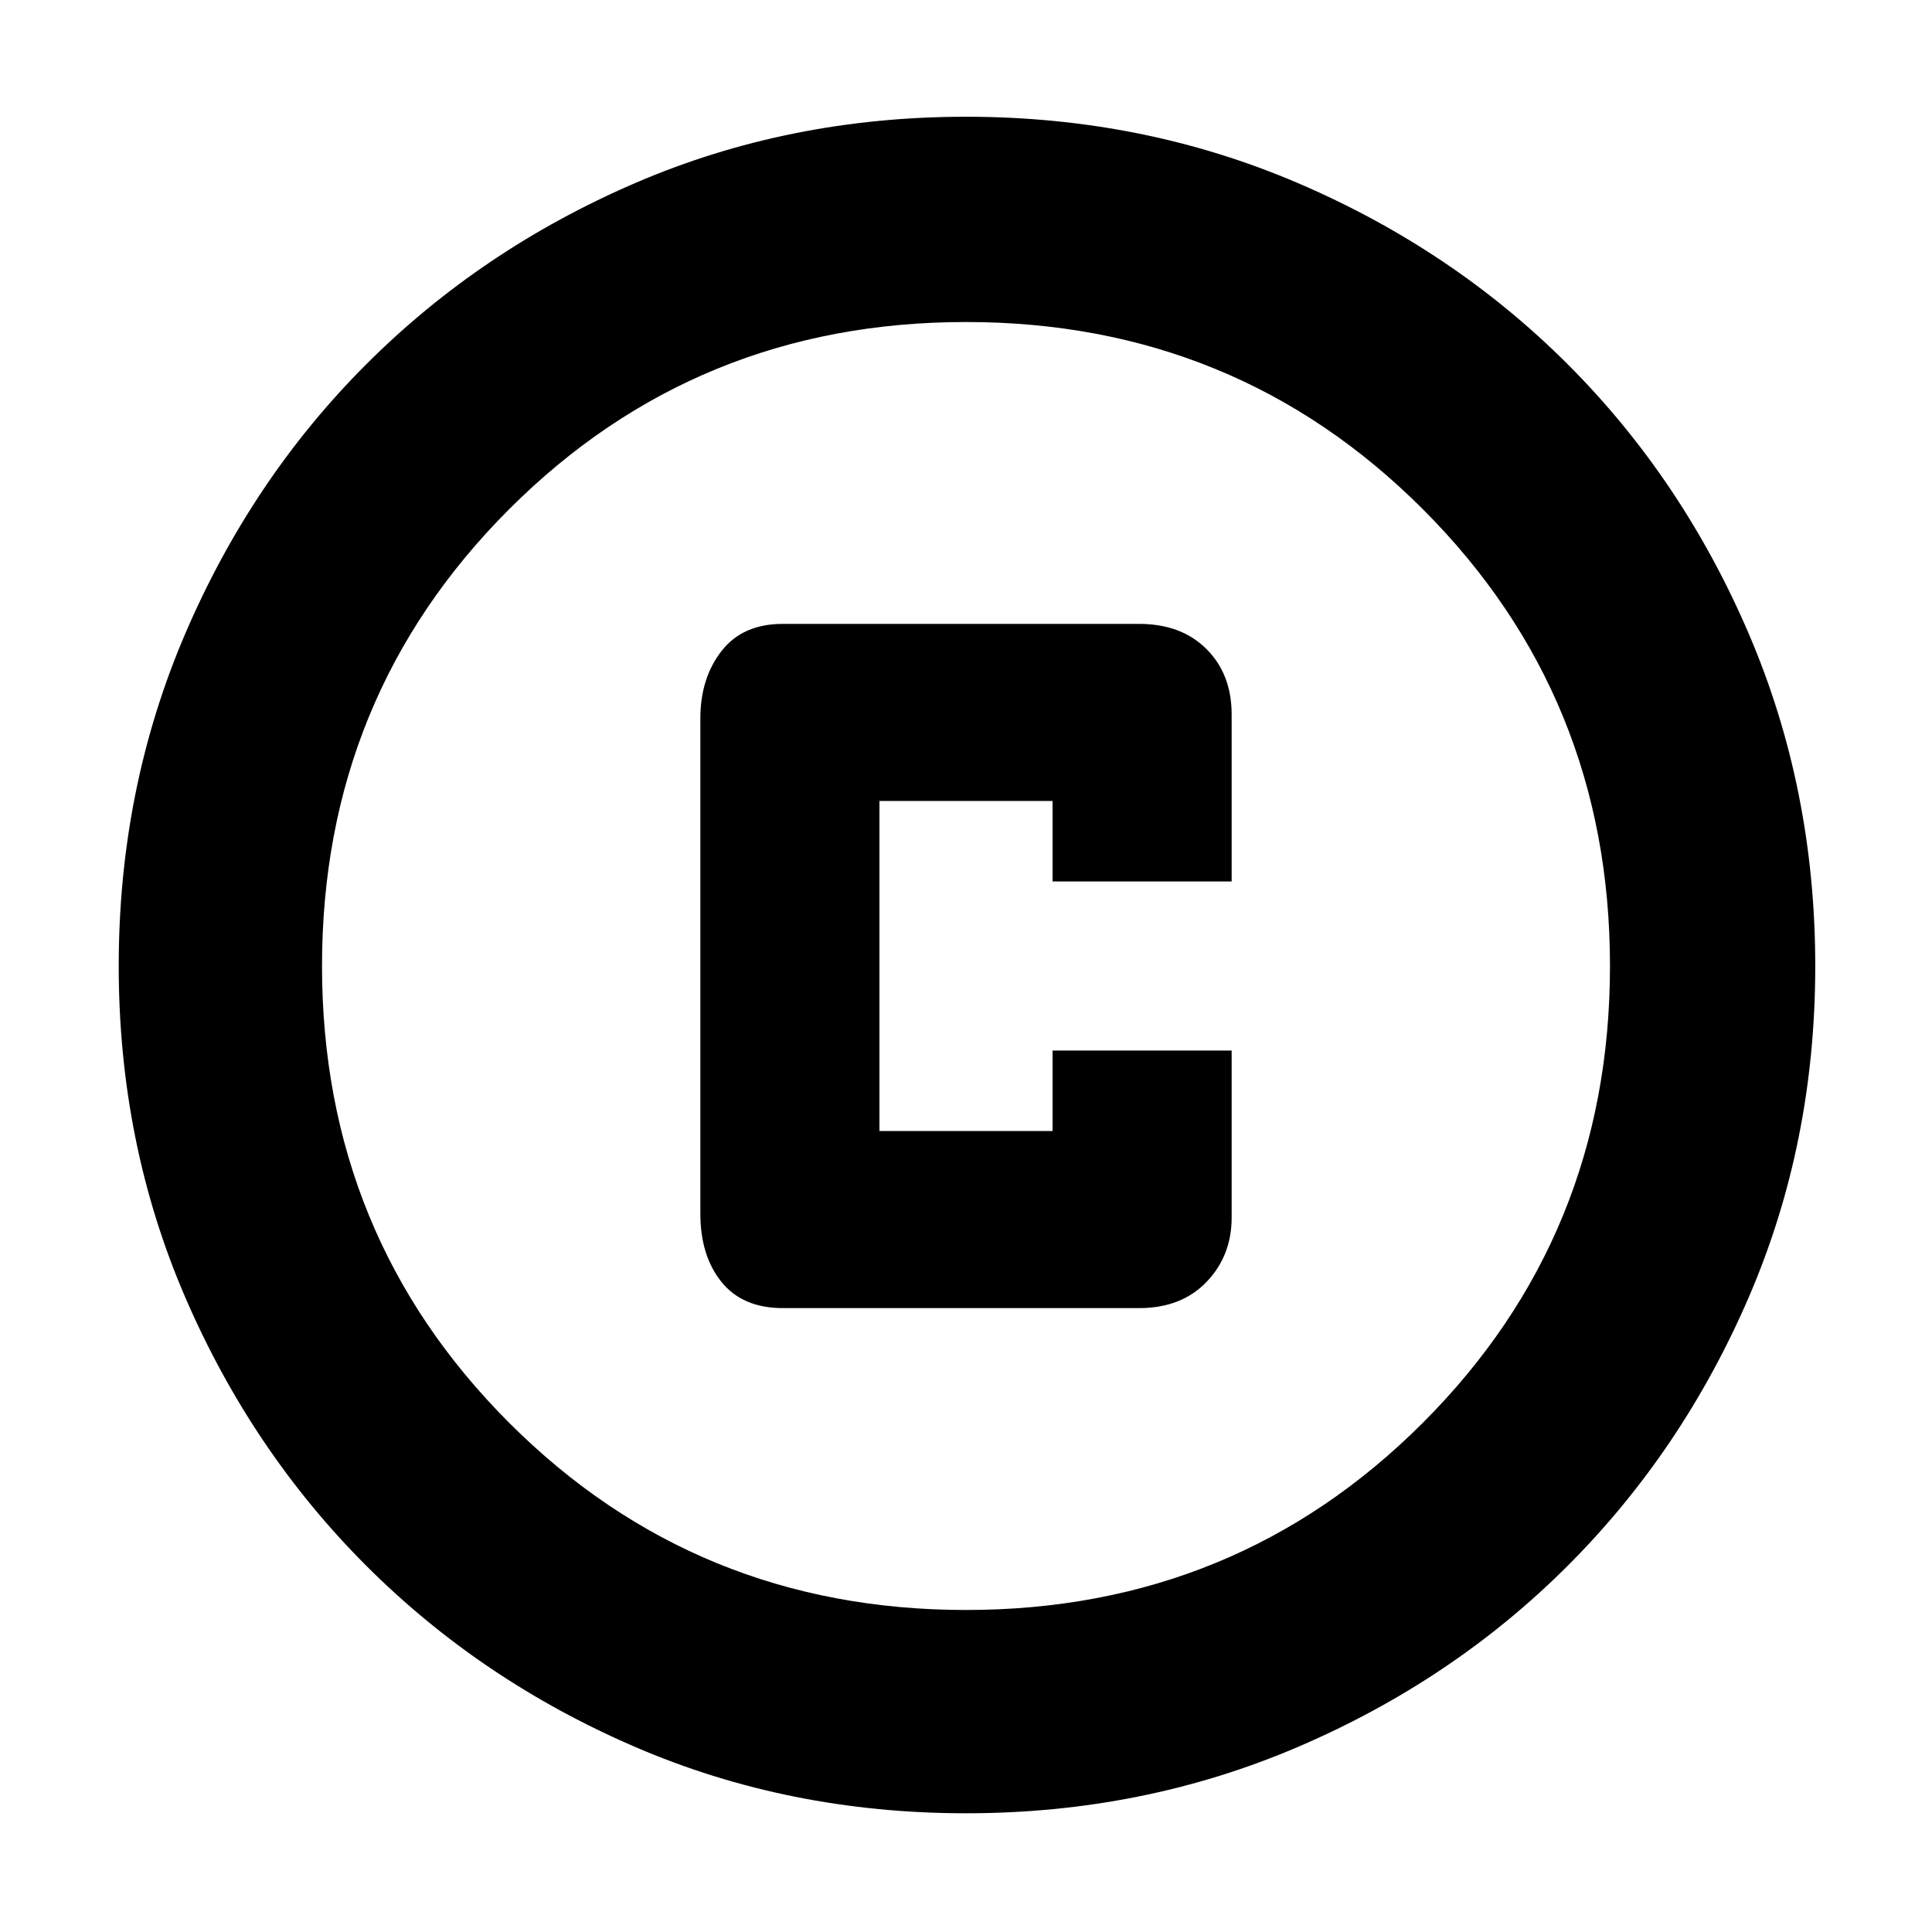 <svg xmlns="http://www.w3.org/2000/svg" height="40" width="40"><path d="M16.208 27.083h7.375q.875 0 1.396-.541.521-.542.521-1.334V21.75h-3.708v1.667h-3.584v-6.834h3.584v1.667H25.5v-3.458q0-.834-.521-1.354-.521-.521-1.396-.521h-7.375q-.833 0-1.27.562-.438.563-.438 1.396v10.25q0 .875.438 1.417.437.541 1.27.541ZM20 37.542q-3.667 0-6.854-1.375-3.188-1.375-5.563-3.75-2.375-2.375-3.75-5.563Q2.458 23.667 2.458 20q0-3.667 1.375-6.875t3.75-5.583q2.375-2.375 5.563-3.75Q16.333 2.417 20 2.417q3.667 0 6.875 1.375t5.583 3.75q2.375 2.375 3.75 5.583T37.583 20q0 3.667-1.375 6.854-1.375 3.188-3.75 5.563-2.375 2.375-5.583 3.75T20 37.542Zm0-4.209q5.583 0 9.458-3.875T33.333 20q0-5.583-3.875-9.458T20 6.667q-5.583 0-9.458 3.875T6.667 20q0 5.583 3.875 9.458T20 33.333ZM20 20Z"/></svg>